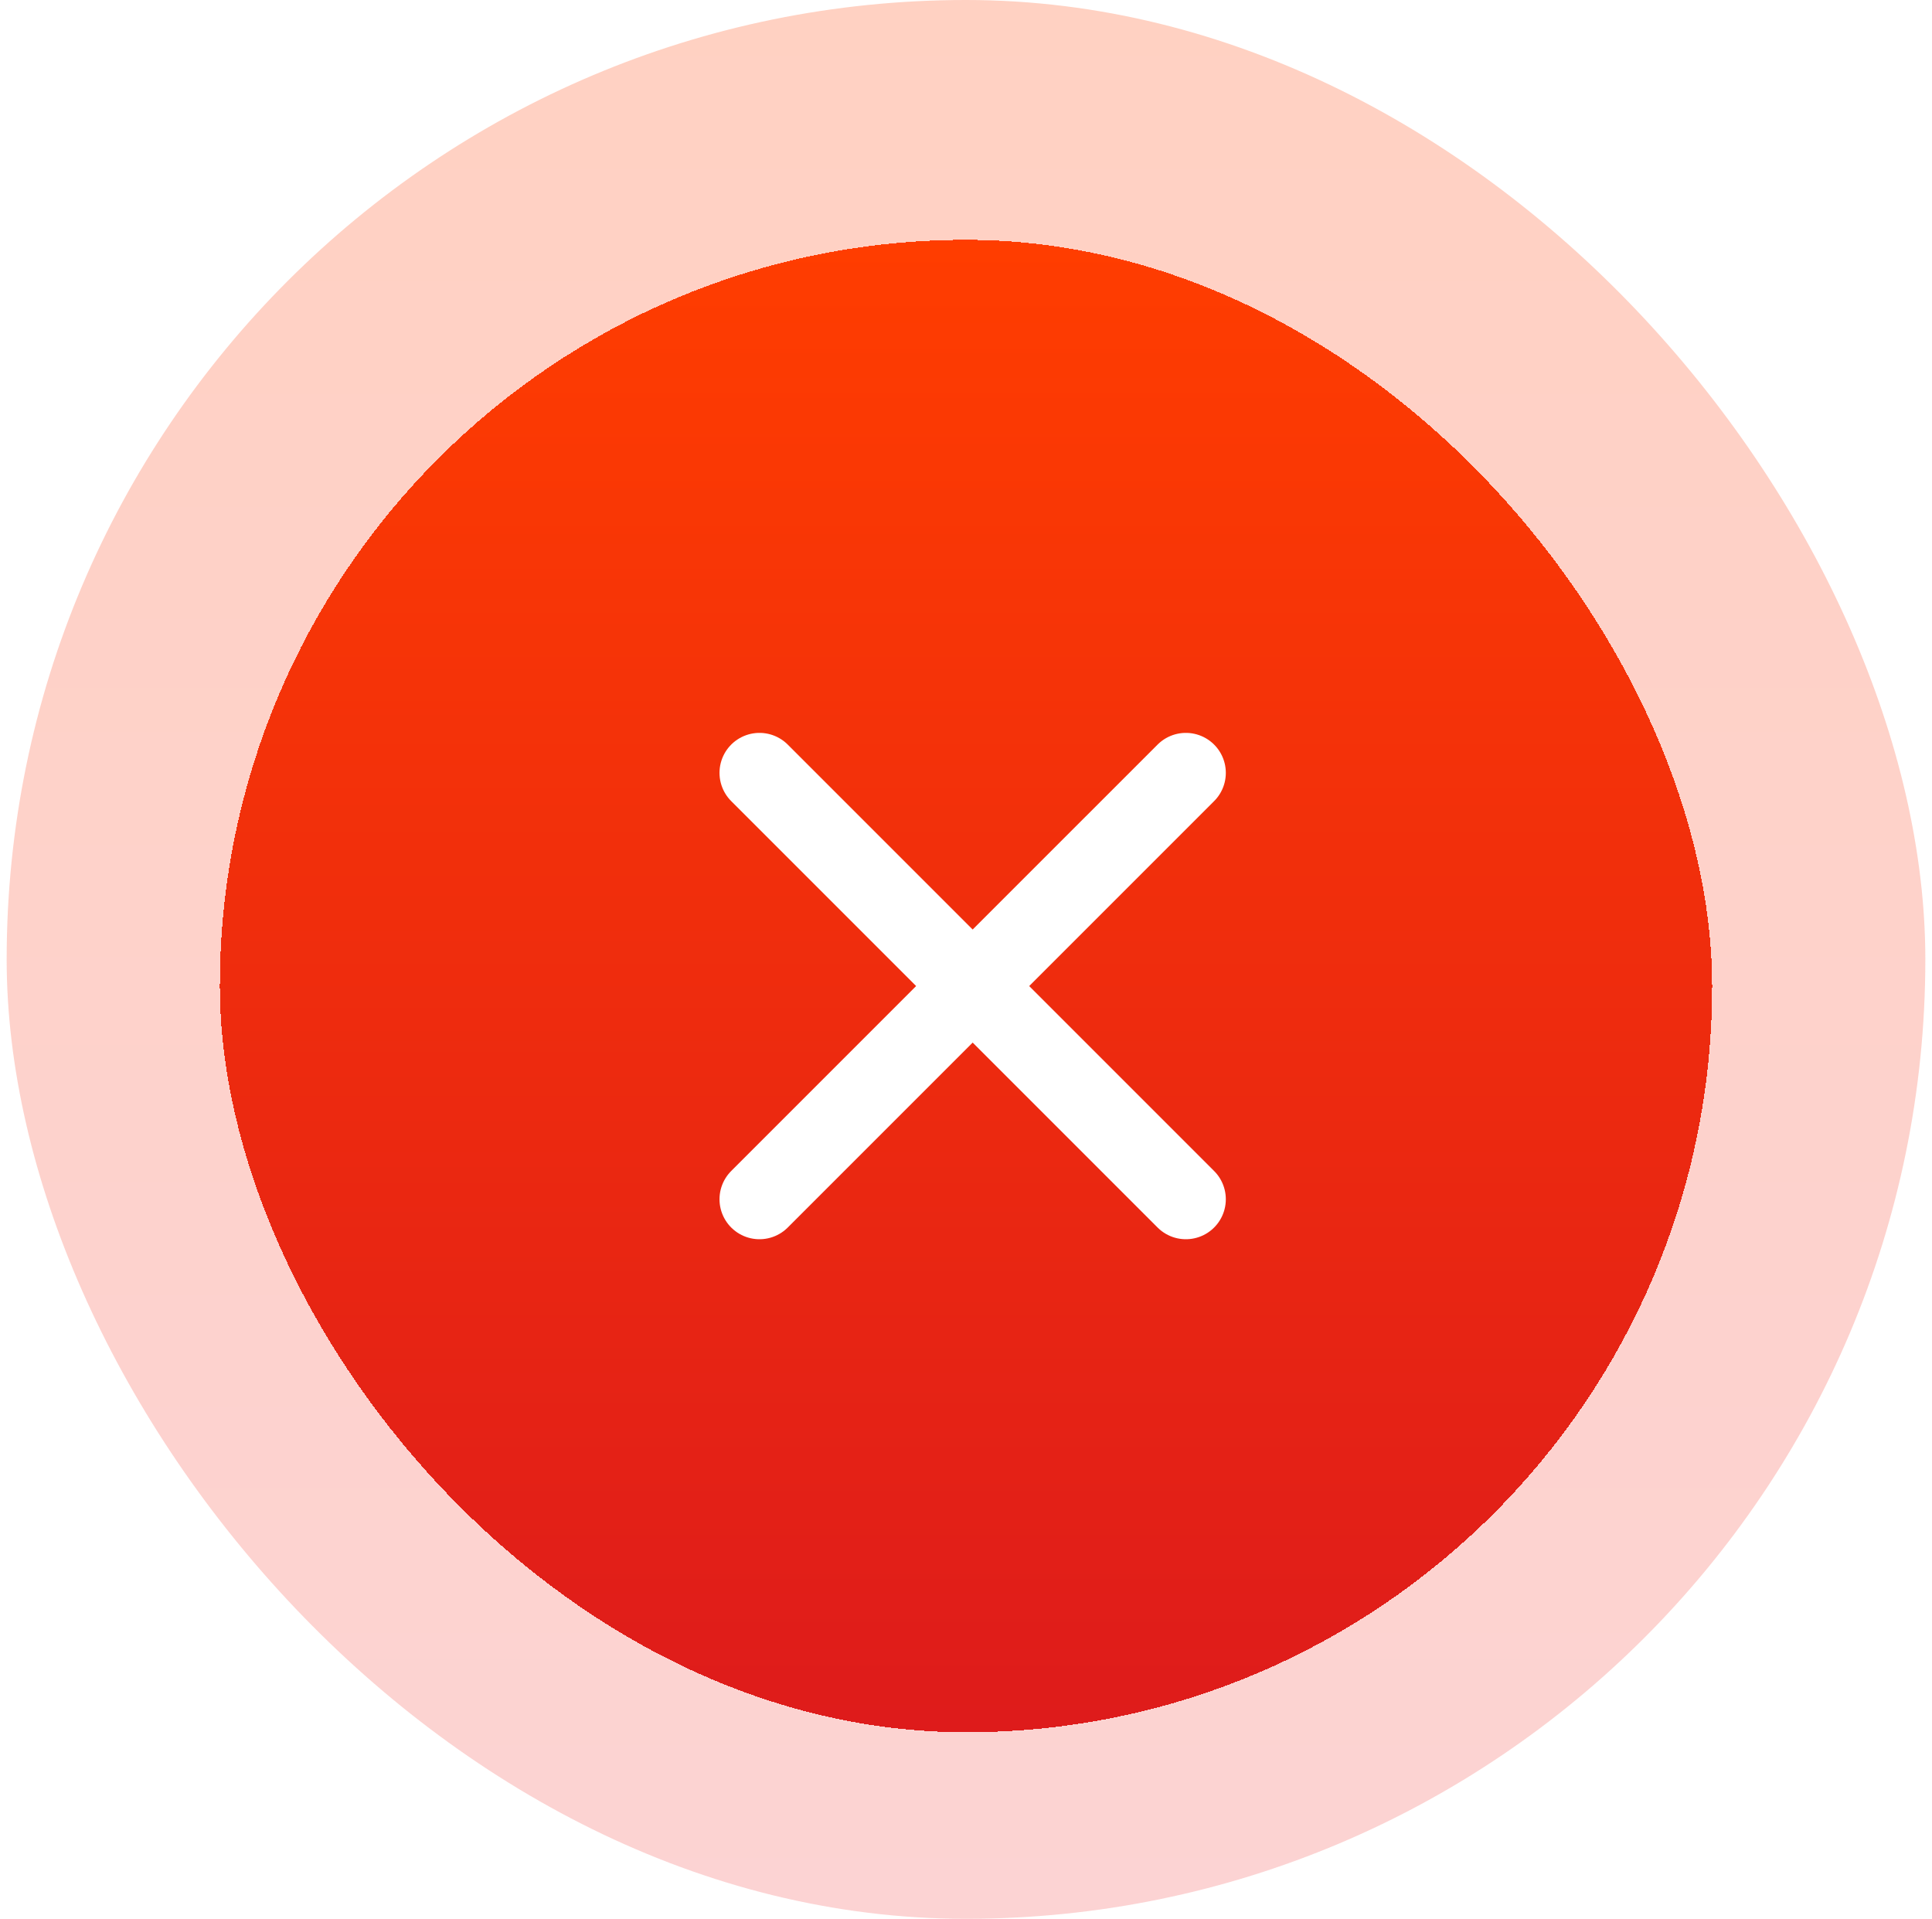 <svg width="145" height="144" viewBox="0 0 145 144" fill="none" xmlns="http://www.w3.org/2000/svg">
<rect x="0.5" width="144" height="144" rx="72" fill="url(#paint0_linear_142_29767)" fill-opacity="0.24"/>
<g filter="url(#filter0_d_142_29767)">
<rect x="16.5" y="16" width="112" height="112" rx="56" fill="url(#paint1_linear_142_29767)" shape-rendering="crispEdges"/>
<g clip-path="url(#clip0_142_29767)">
<path d="M89 56L57 88" stroke="white" stroke-width="6" stroke-linecap="round" stroke-linejoin="round"/>
<path d="M57 56L89 88" stroke="white" stroke-width="6" stroke-linecap="round" stroke-linejoin="round"/>
</g>
</g>
<defs>
<filter id="filter0_d_142_29767" x="12.5" y="14" width="120" height="120" filterUnits="userSpaceOnUse" color-interpolation-filters="sRGB">
<feFlood flood-opacity="0" result="BackgroundImageFix"/>
<feColorMatrix in="SourceAlpha" type="matrix" values="0 0 0 0 0 0 0 0 0 0 0 0 0 0 0 0 0 0 127 0" result="hardAlpha"/>
<feOffset dy="2"/>
<feGaussianBlur stdDeviation="2"/>
<feComposite in2="hardAlpha" operator="out"/>
<feColorMatrix type="matrix" values="0 0 0 0 0.451 0 0 0 0 0.925 0 0 0 0 0.659 0 0 0 0.32 0"/>
<feBlend mode="normal" in2="BackgroundImageFix" result="effect1_dropShadow_142_29767"/>
<feBlend mode="normal" in="SourceGraphic" in2="effect1_dropShadow_142_29767" result="shape"/>
</filter>
<linearGradient id="paint0_linear_142_29767" x1="72.5" y1="0" x2="72.5" y2="144" gradientUnits="userSpaceOnUse">
<stop stop-color="#FF3D00"/>
<stop offset="1" stop-color="#F24747"/>
</linearGradient>
<linearGradient id="paint1_linear_142_29767" x1="72.5" y1="16" x2="72.5" y2="128" gradientUnits="userSpaceOnUse">
<stop stop-color="#FF3D00"/>
<stop offset="1" stop-color="#DE1B1B"/>
</linearGradient>
<clipPath id="clip0_142_29767">
<rect width="64" height="64" fill="white" transform="translate(41 40)"/>
</clipPath>
</defs>
</svg>
